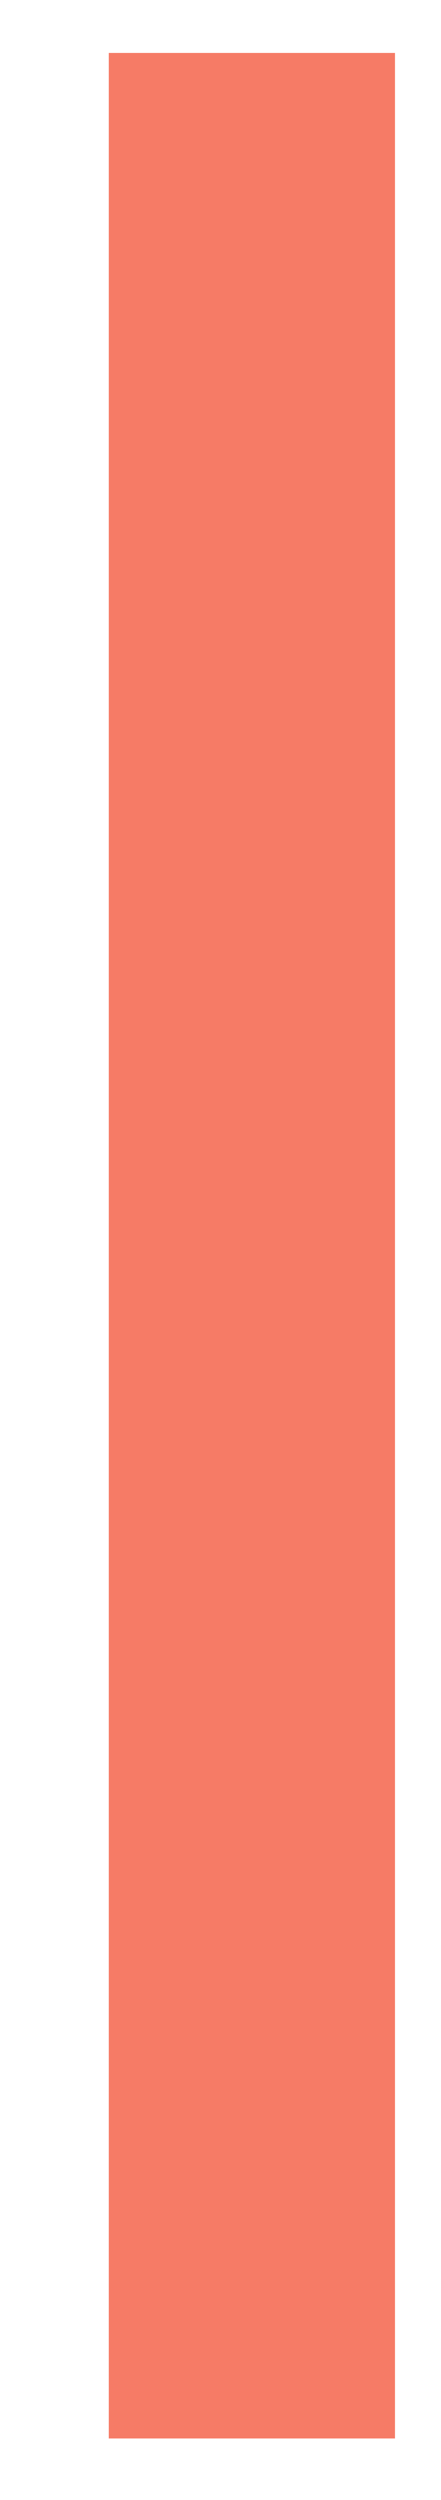 <svg width="3" height="17" viewBox="0 0 3 17" fill="none" xmlns="http://www.w3.org/2000/svg">
<path d="M0.74 0.36C1.383 0.36 2.025 0.36 2.687 0.36C2.687 5.713 2.687 11.066 2.687 16.582C2.045 16.582 1.402 16.582 0.74 16.582C0.74 11.229 0.74 5.875 0.74 0.36Z" fill="#F67B66"/>
</svg>
